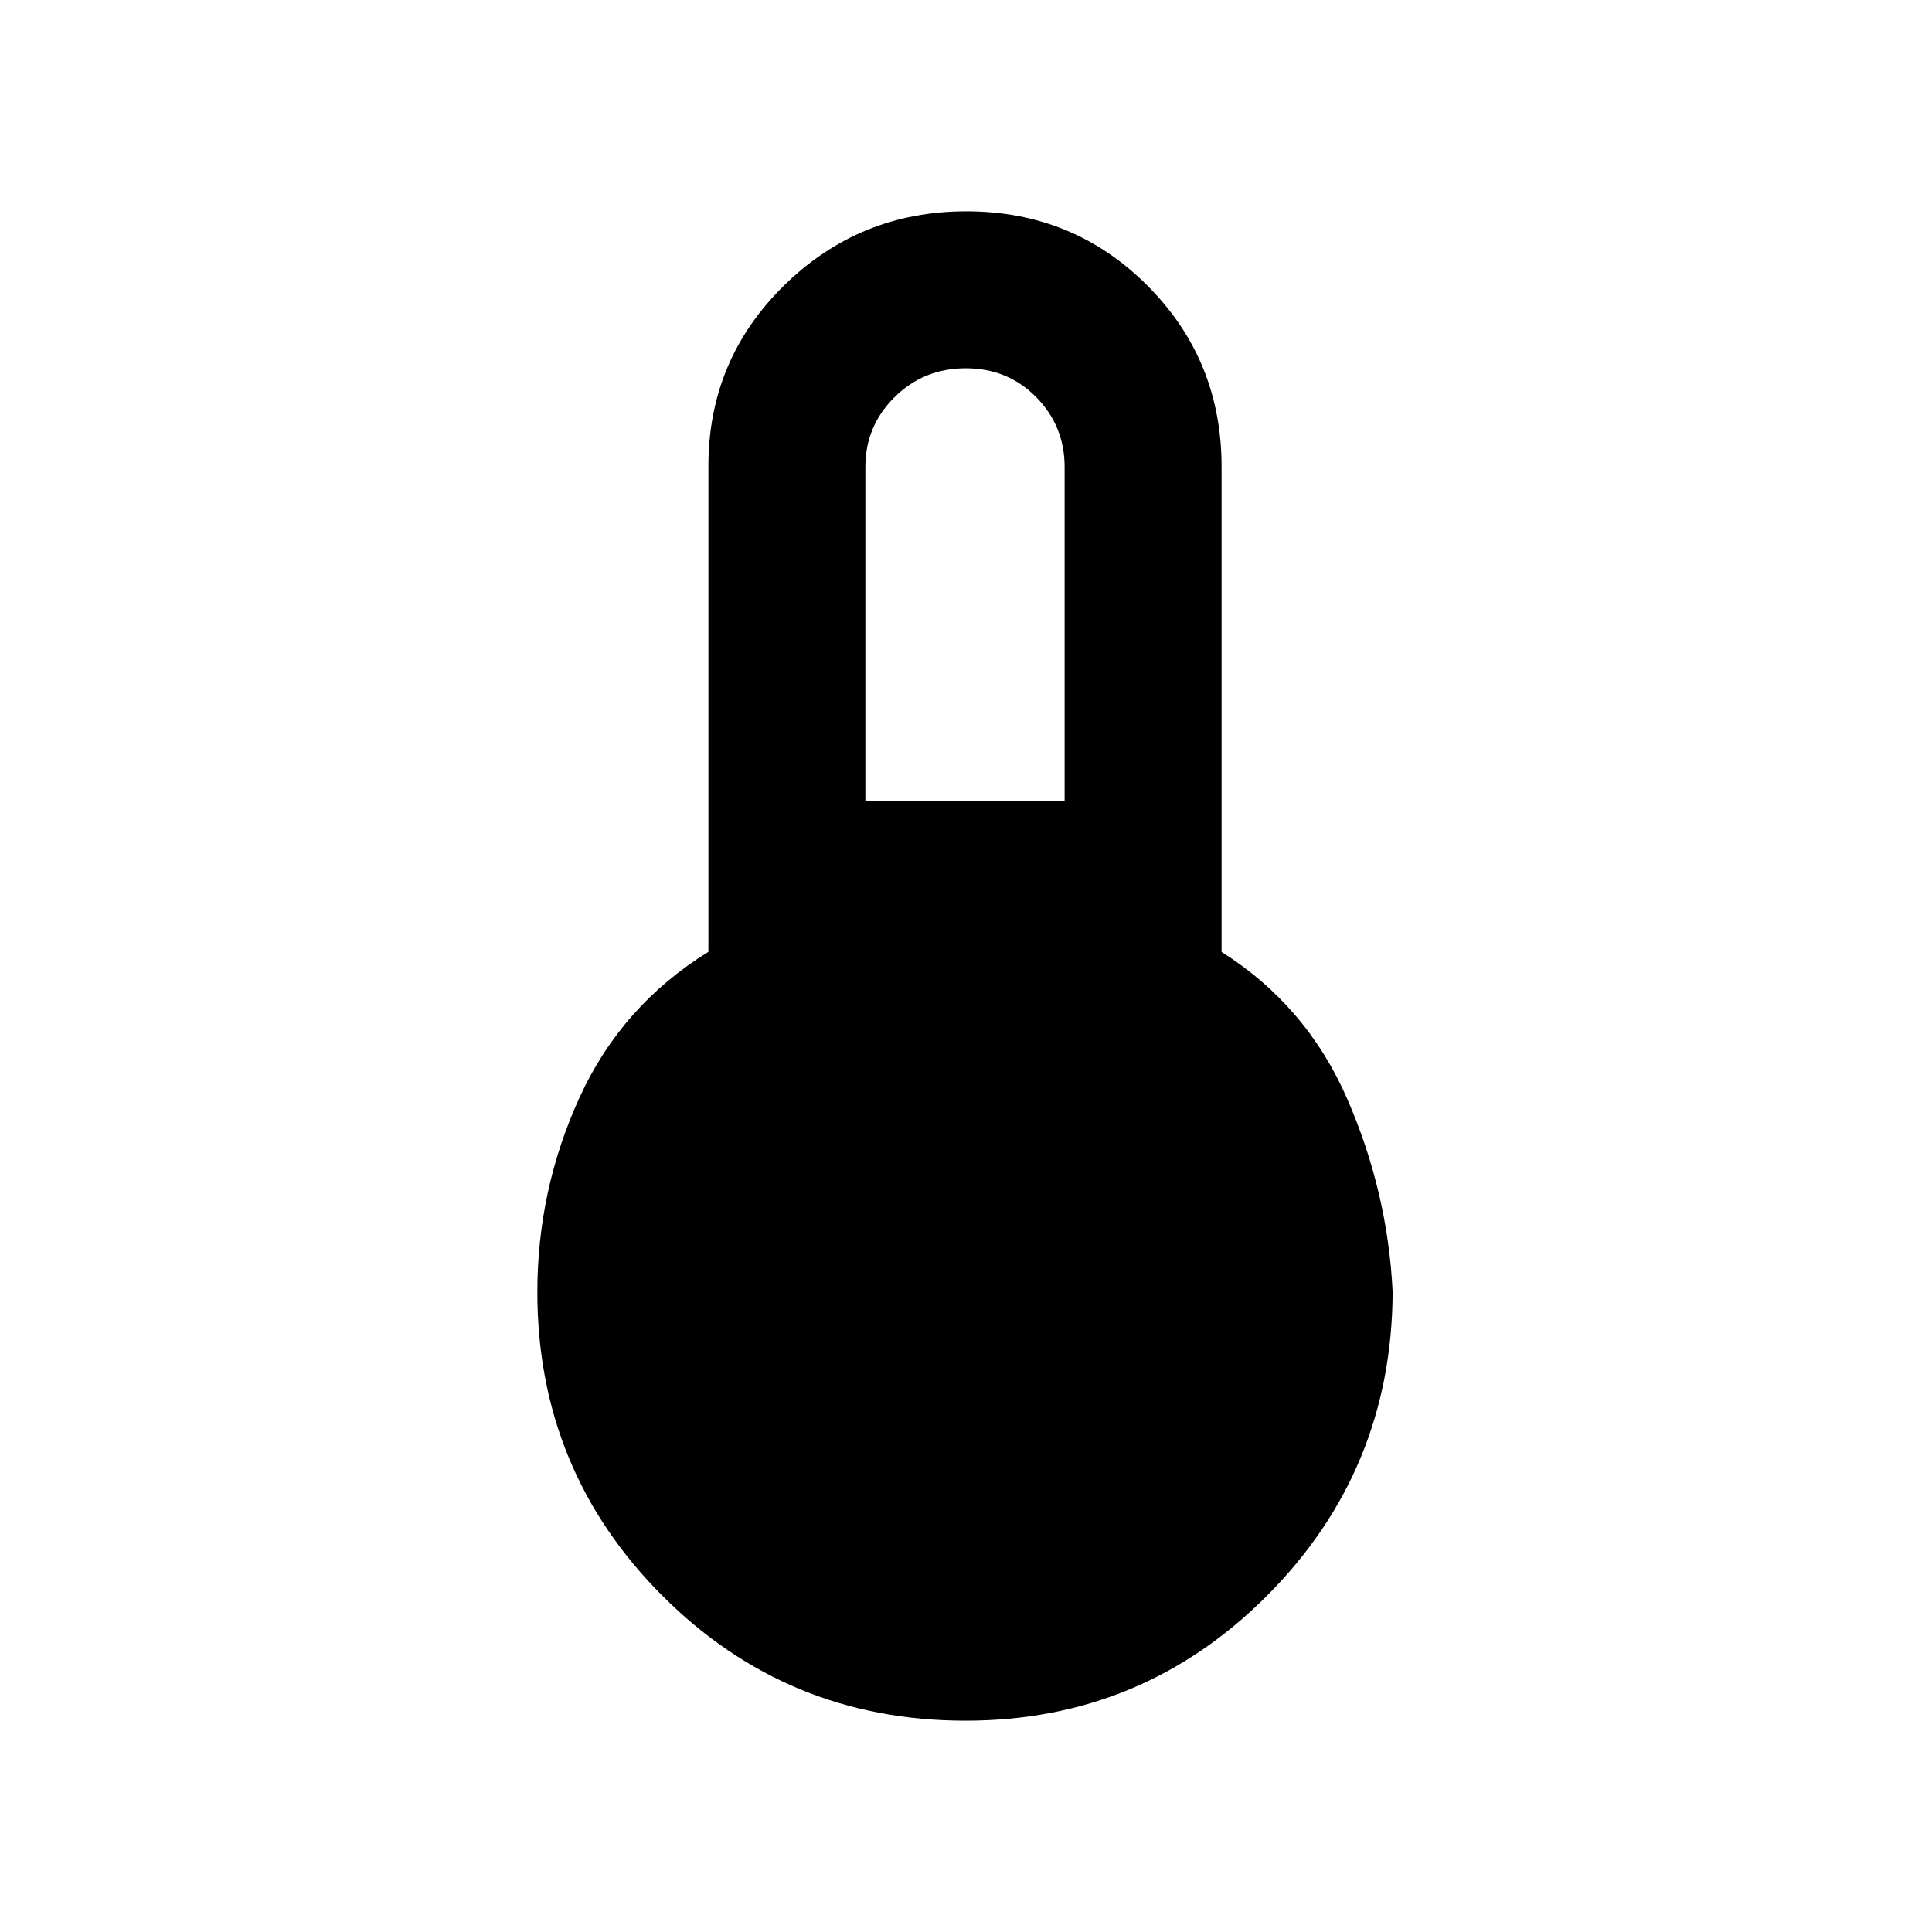 <svg xmlns="http://www.w3.org/2000/svg" height="20" viewBox="0 -960 960 960" width="20"><path d="M479.77-105q-88.71 0-150.74-62.19Q267-229.38 267-318q0-50.69 20.89-96.5 20.88-45.81 64.11-72.55v-241.44q0-52.68 37.54-89.6Q427.08-855 480.18-855t89.96 36.91Q607-781.17 607-728v241q42.23 26.69 62.42 73 20.19 46.31 22.58 96-.39 88.62-62.35 150.81T479.77-105ZM430-562h99v-166q0-20.3-14.12-34.65-14.13-14.35-35-14.35-20.88 0-35.38 14.35Q430-748.3 430-728v166Z"/></svg>